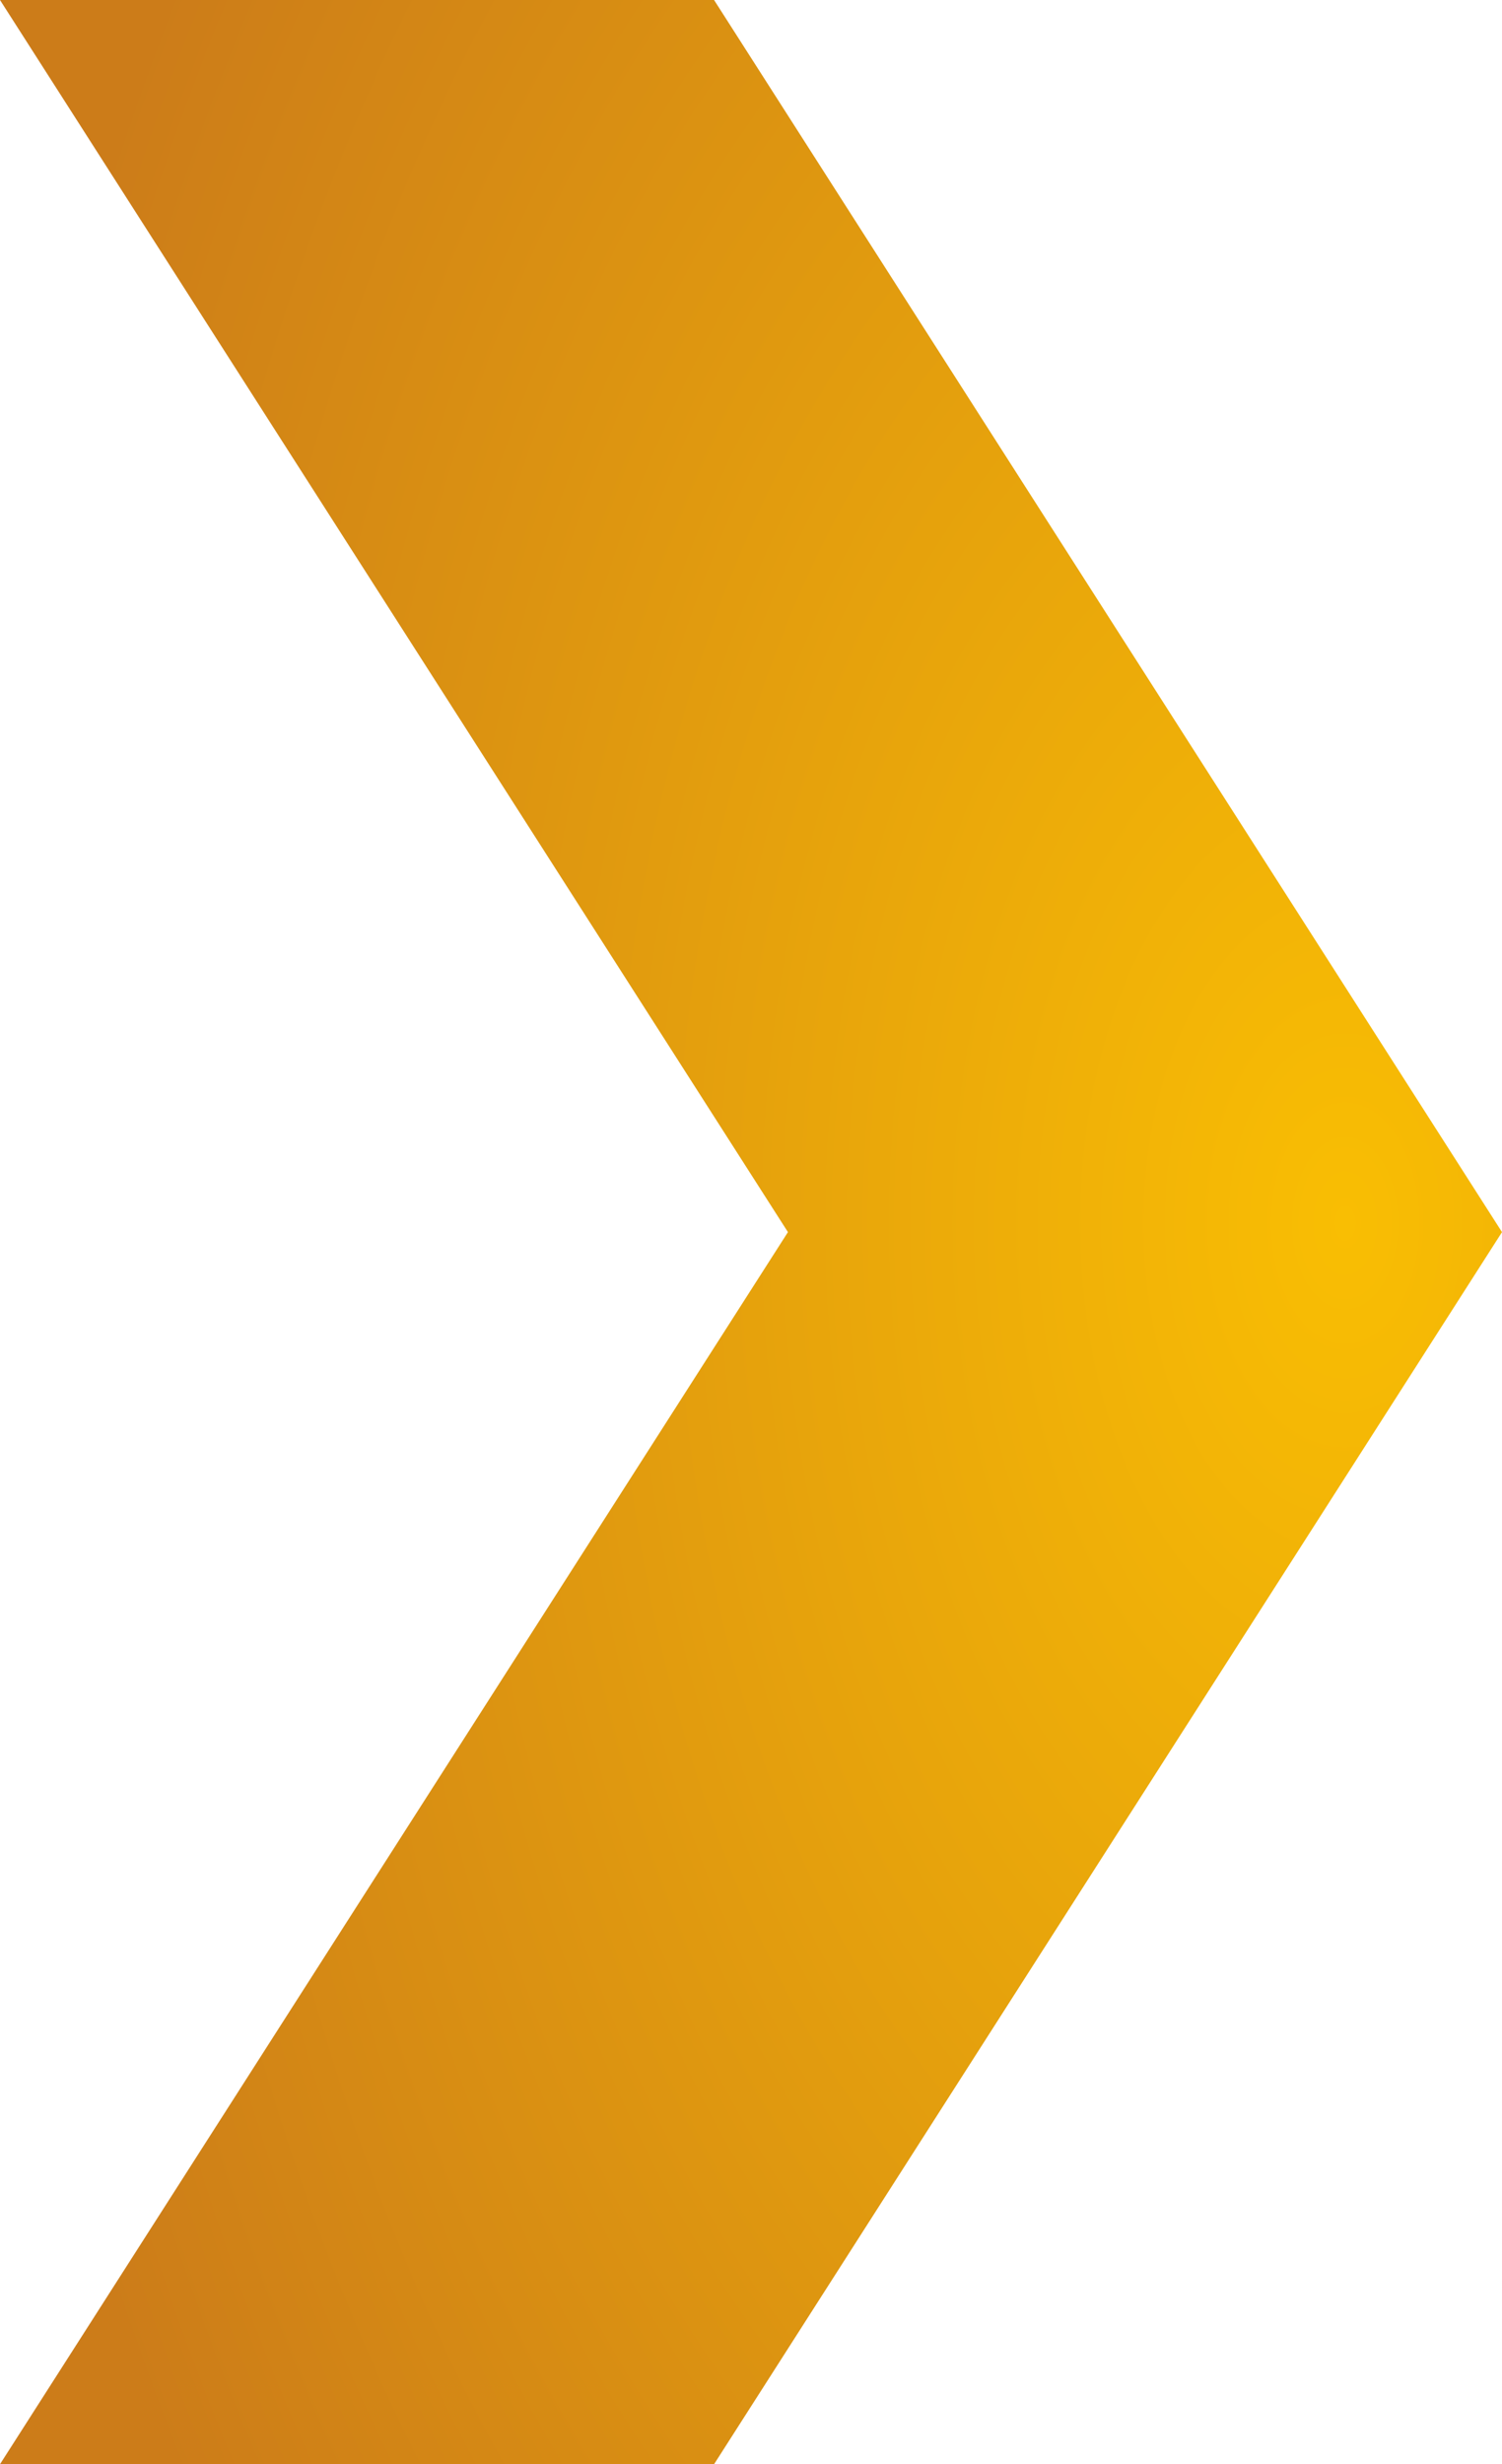 <?xml version="1.0" encoding="utf-8"?>
<svg viewBox="108.564 70.405 102.205 167.631" width="102.205" height="167.631" xmlns="http://www.w3.org/2000/svg">
  <radialGradient id="A" cx="1244.322" cy="919.871" r=".925" gradientTransform="matrix(102.204, 0, 0, -167.632, -126975.335, 154353.389)" gradientUnits="userSpaceOnUse">
    <stop offset="0" stop-color="#f9be03"/>
    <stop offset="1" stop-color="#cc7c19"/>
  </radialGradient>
  <path d="M 108.564 70.405 L 157.153 70.405 L 210.769 154.221 L 157.153 238.036 L 108.564 238.036 L 162.18 154.221 L 108.564 70.405" fill="url(#A)" style=""/>
</svg>